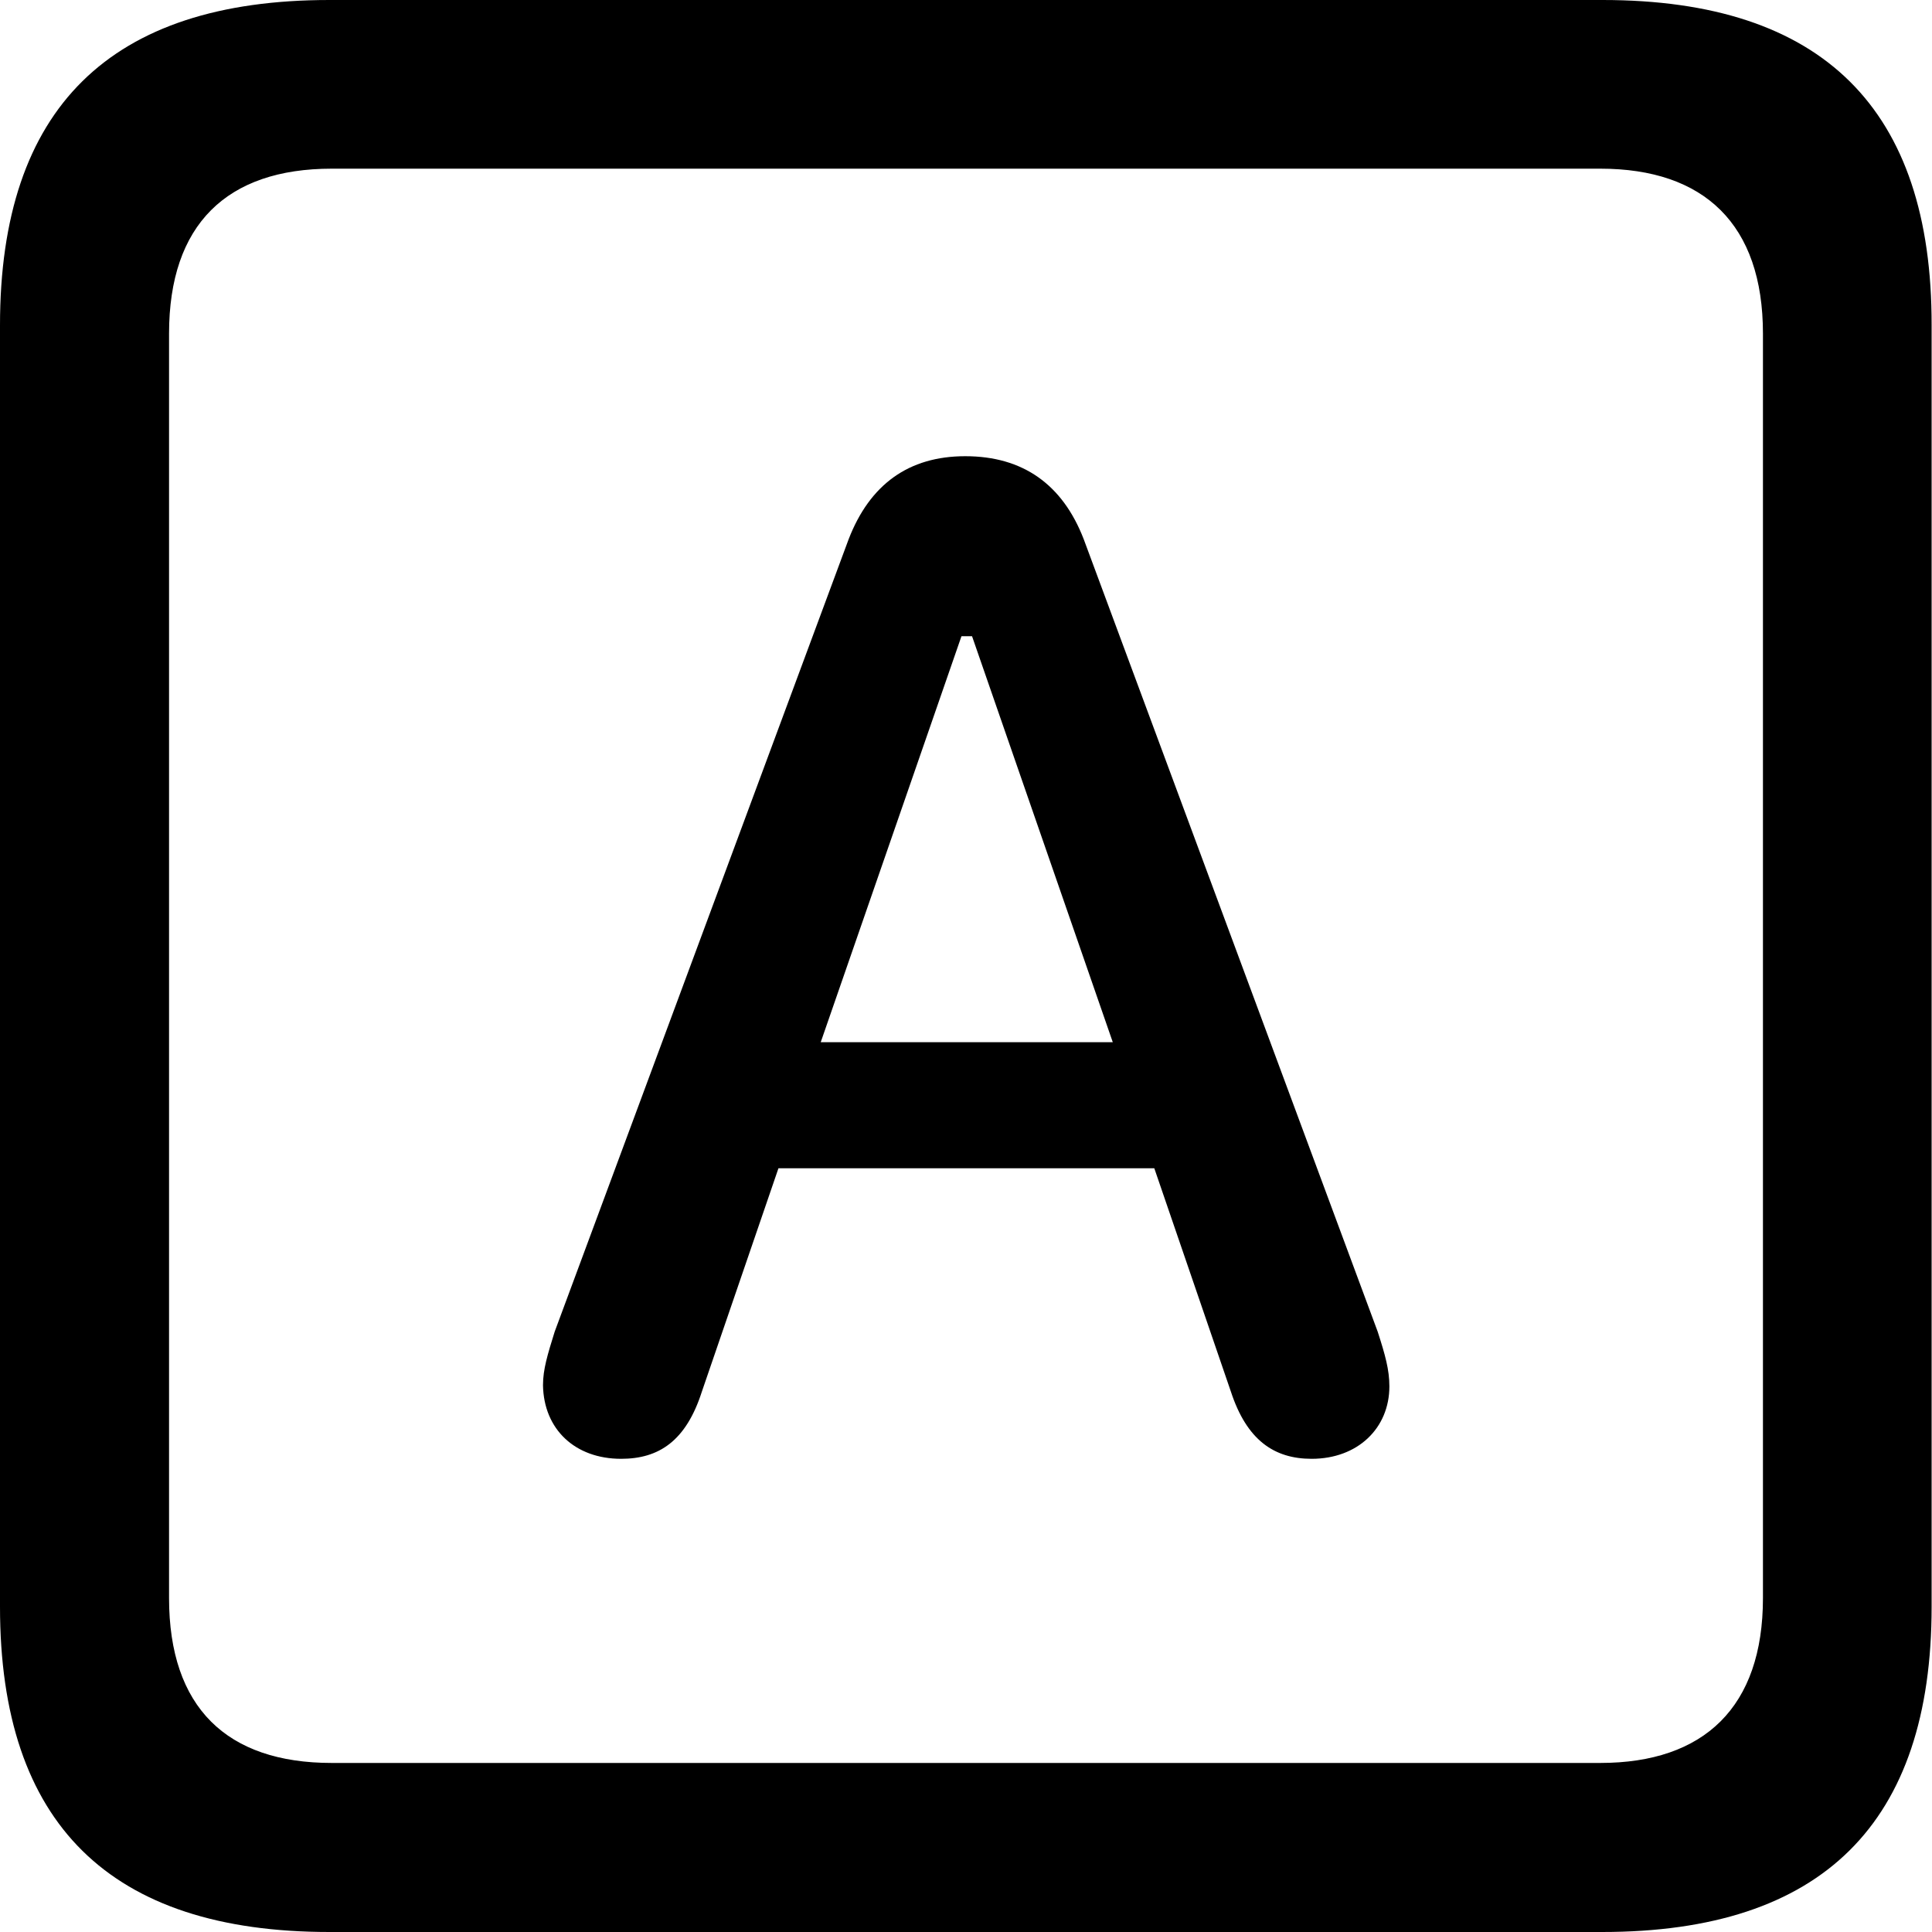 <?xml version="1.0" ?><!-- Generator: Adobe Illustrator 25.0.0, SVG Export Plug-In . SVG Version: 6.00 Build 0)  --><svg xmlns="http://www.w3.org/2000/svg" xmlns:xlink="http://www.w3.org/1999/xlink" version="1.1" id="Layer_1" x="0px" y="0px" viewBox="0 0 512 512" style="enable-background:new 0 0 512 512;" xml:space="preserve">
<path d="M87.3,512h337.3c58.4,0,87.3-28.9,87.3-86.2V86.2C512,28.9,483.1,0,424.7,0H87.3C29.2,0,0,28.6,0,86.2v339.6  C0,483.4,29.2,512,87.3,512z M87.9,467.2c-27.8,0-43.1-14.7-43.1-43.7V88.4c0-28.9,15.3-43.7,43.1-43.7h336.2  c27.5,0,43.1,14.7,43.1,43.7v335.1c0,28.9-15.6,43.7-43.1,43.7H87.9z M164.6,386.6c10,0,17.2-4.7,21.4-17.8l20.3-59.2h99.6  l20.3,59.2c4.2,12.8,11.4,17.8,21.4,17.8c12.2,0,20.6-8.1,20.6-19.2c0-4.4-1.1-8.3-3.1-14.5l-77.9-210c-5.6-14.5-16.1-22-31.4-22  c-15,0-25.3,7.5-30.9,22l-77.9,210c-1.9,6.1-3.1,10-3.1,14.2C144.1,378.8,152.4,386.6,164.6,386.6z M217.5,276.2l37.3-107.6h2.8  l37.3,107.6H217.5z"/>
</svg>